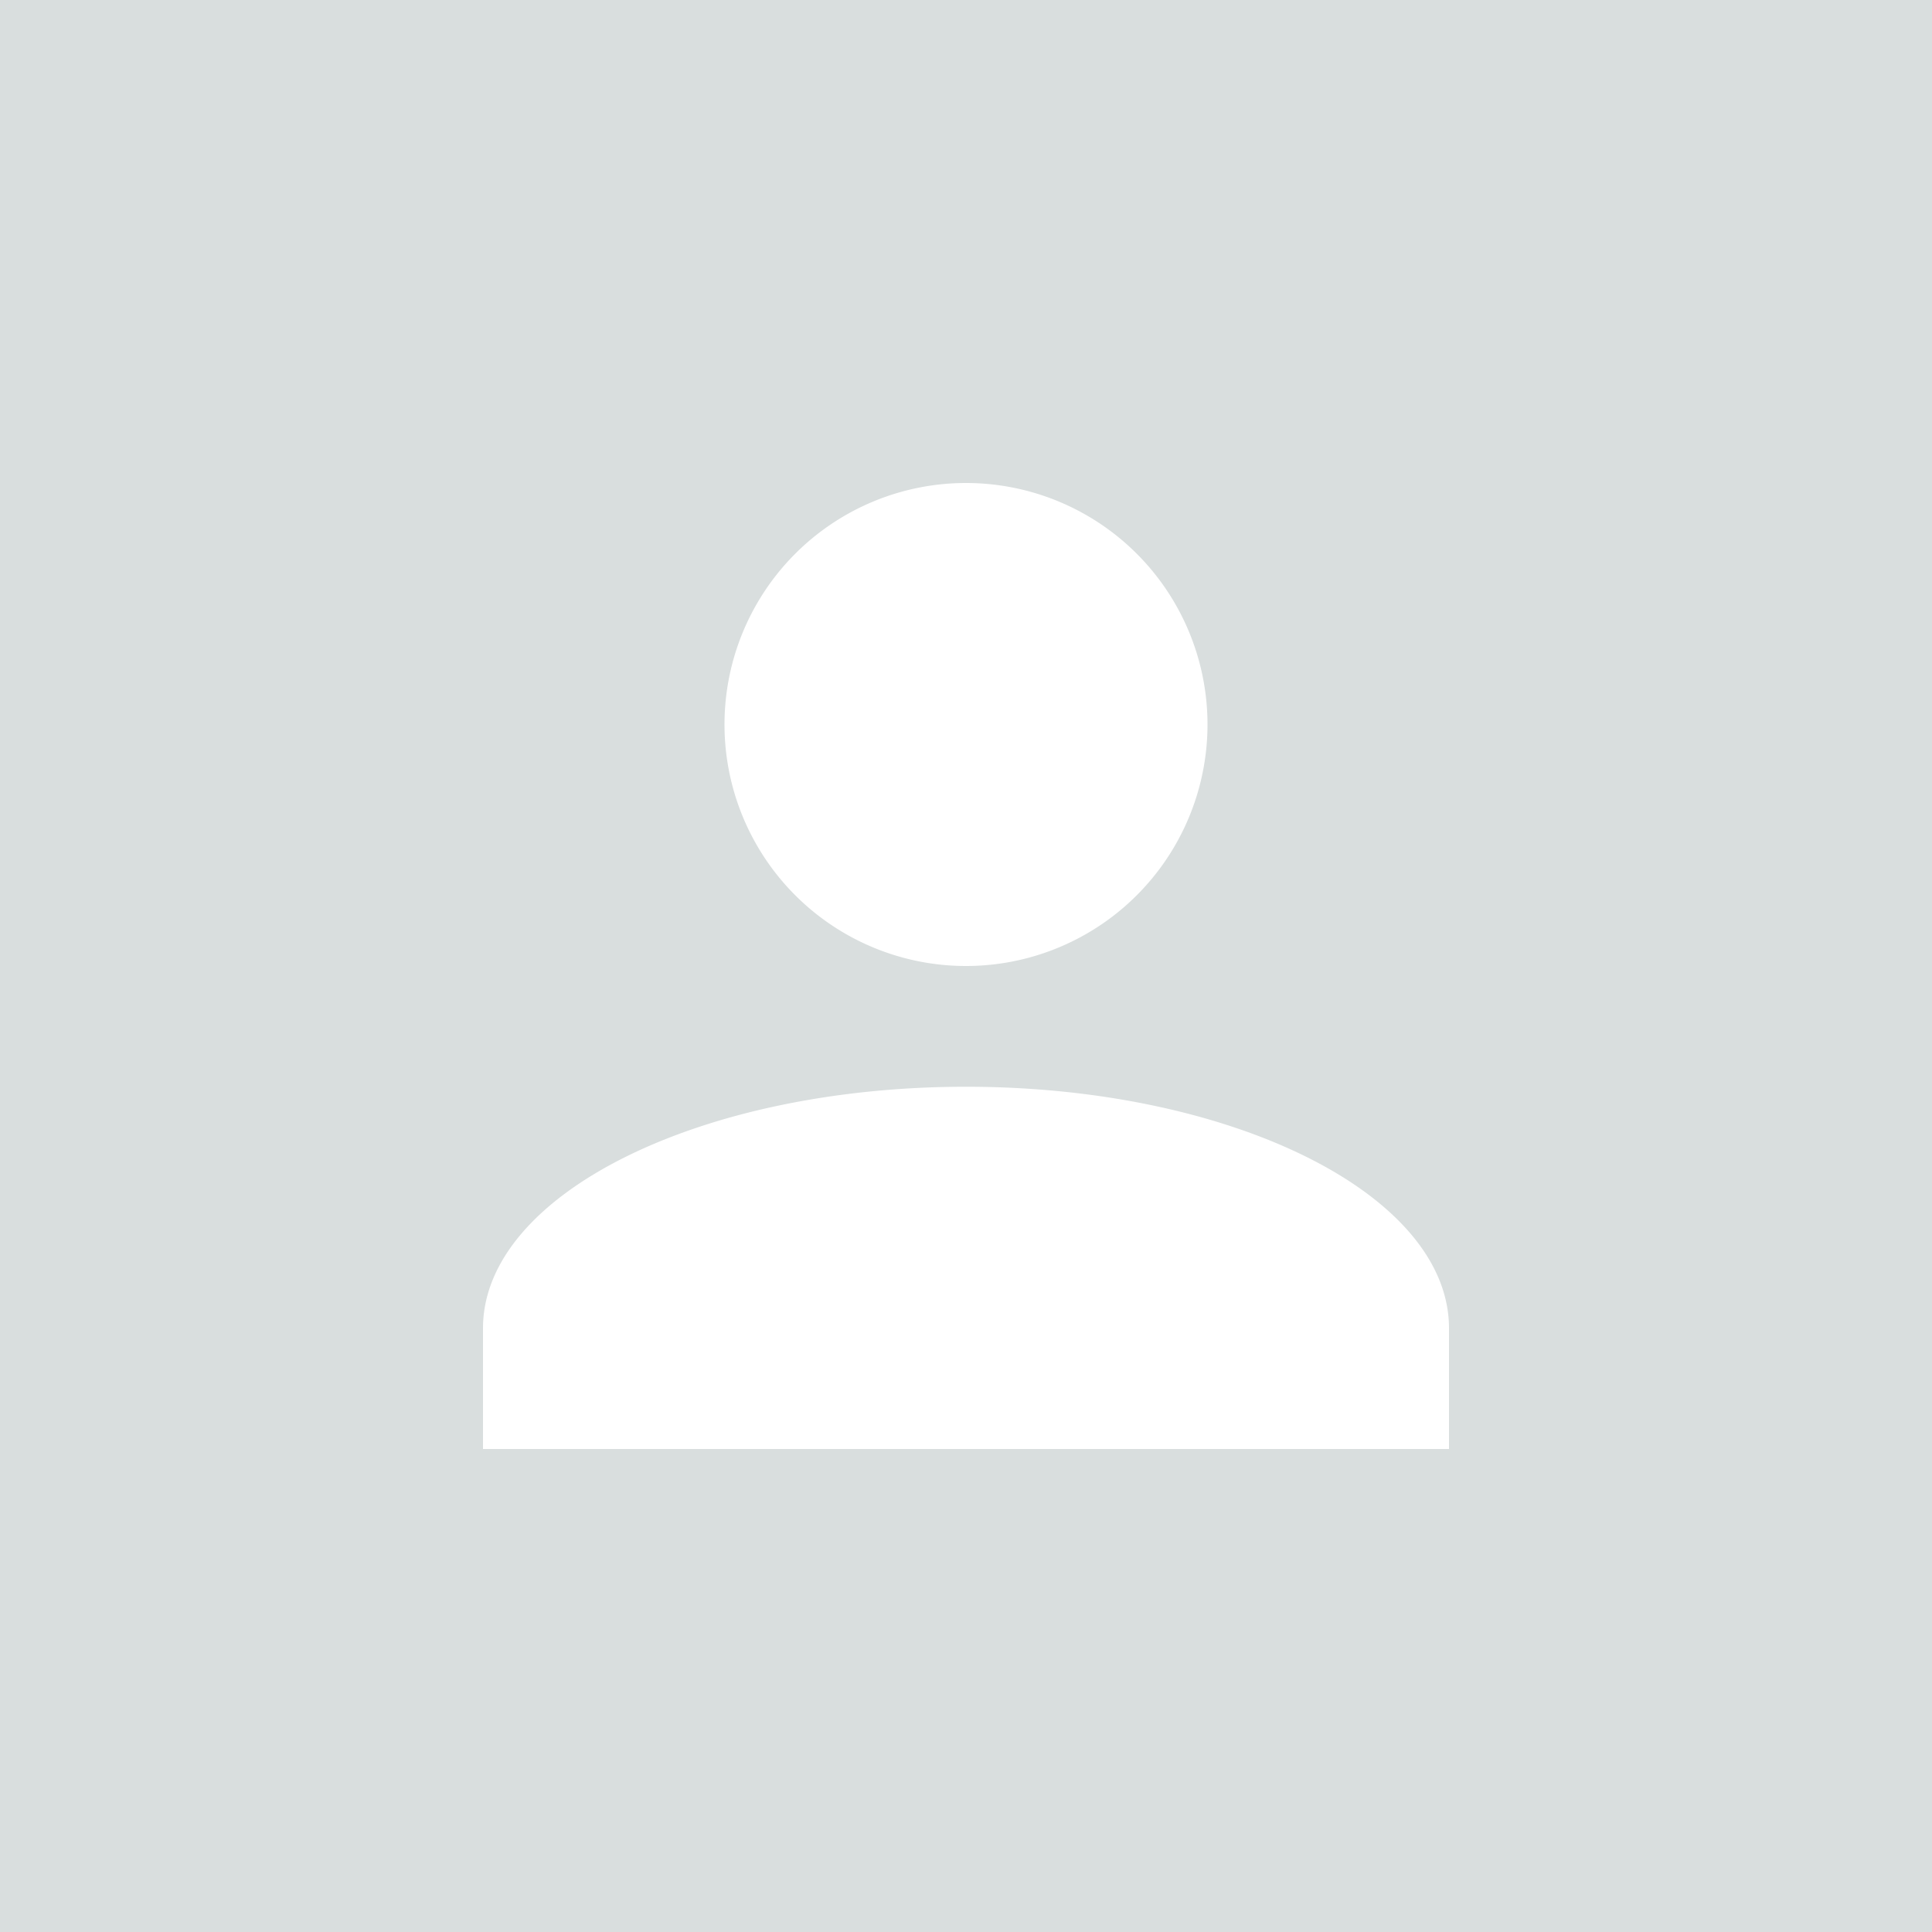 <?xml version="1.0" encoding="UTF-8" standalone="no"?>
<svg
   xmlns:dc="http://purl.org/dc/elements/1.1/"
   xmlns:cc="http://creativecommons.org/ns#"
   xmlns:rdf="http://www.w3.org/1999/02/22-rdf-syntax-ns#"
   xmlns:svg="http://www.w3.org/2000/svg"
   xmlns="http://www.w3.org/2000/svg"
   xmlns:sodipodi="http://sodipodi.sourceforge.net/DTD/sodipodi-0.dtd"
   xmlns:inkscape="http://www.inkscape.org/namespaces/inkscape"
   viewBox="0 0 60 60"
   version="1.1"
   id="svg22"
   sodipodi:docname="account_icon.svg"
   width="60"
   height="60"
   inkscape:version="1.0.1 (c497b03c, 2020-09-10)"
   inkscape:export-filename="/Users/takishitakouki/Downloads/icons_svg/account1.png"
   inkscape:export-xdpi="96"
   inkscape:export-ydpi="96">
  <defs
     id="defs26" />
  <sodipodi:namedview
     pagecolor="#ffffff"
     bordercolor="#3ede47"
     borderopacity="0.294"
     objecttolerance="10"
     gridtolerance="10"
     guidetolerance="10"
     inkscape:pageopacity="1"
     inkscape:pageshadow="2"
     inkscape:window-width="1858"
     inkscape:window-height="996"
     id="namedview24"
     showgrid="false"
     inkscape:showpageshadow="true"
     borderlayer="false"
     inkscape:zoom="3.4363365"
     inkscape:cx="-7.3048023"
     inkscape:cy="29.095586"
     inkscape:window-x="0"
     inkscape:window-y="23"
     inkscape:window-maximized="0"
     inkscape:current-layer="svg22"
     inkscape:document-rotation="0"
     inkscape:pagecheckerboard="false" />
  <rect
     style="fill:#d9dede;stroke-width:0.991;fill-opacity:1"
     id="rect16"
     width="60"
     height="60"
     x="0"
     y="0" />
  <path
     d="M 30,15 A 7.5,7.5 0 0 1 37.5,22.5 7.5,7.5 0 0 1 30,30 7.5,7.5 0 0 1 22.5,22.5 7.5,7.5 0 0 1 30,15 m 0,18.75 C 38.287,33.75 45,37.106 45,41.25 V 45 H 15 v -3.75 c 0,-4.144 6.713,-7.5 15,-7.5 z"
     id="path20"
     style="fill:#ffffff;stroke-width:1.875" />
</svg>
